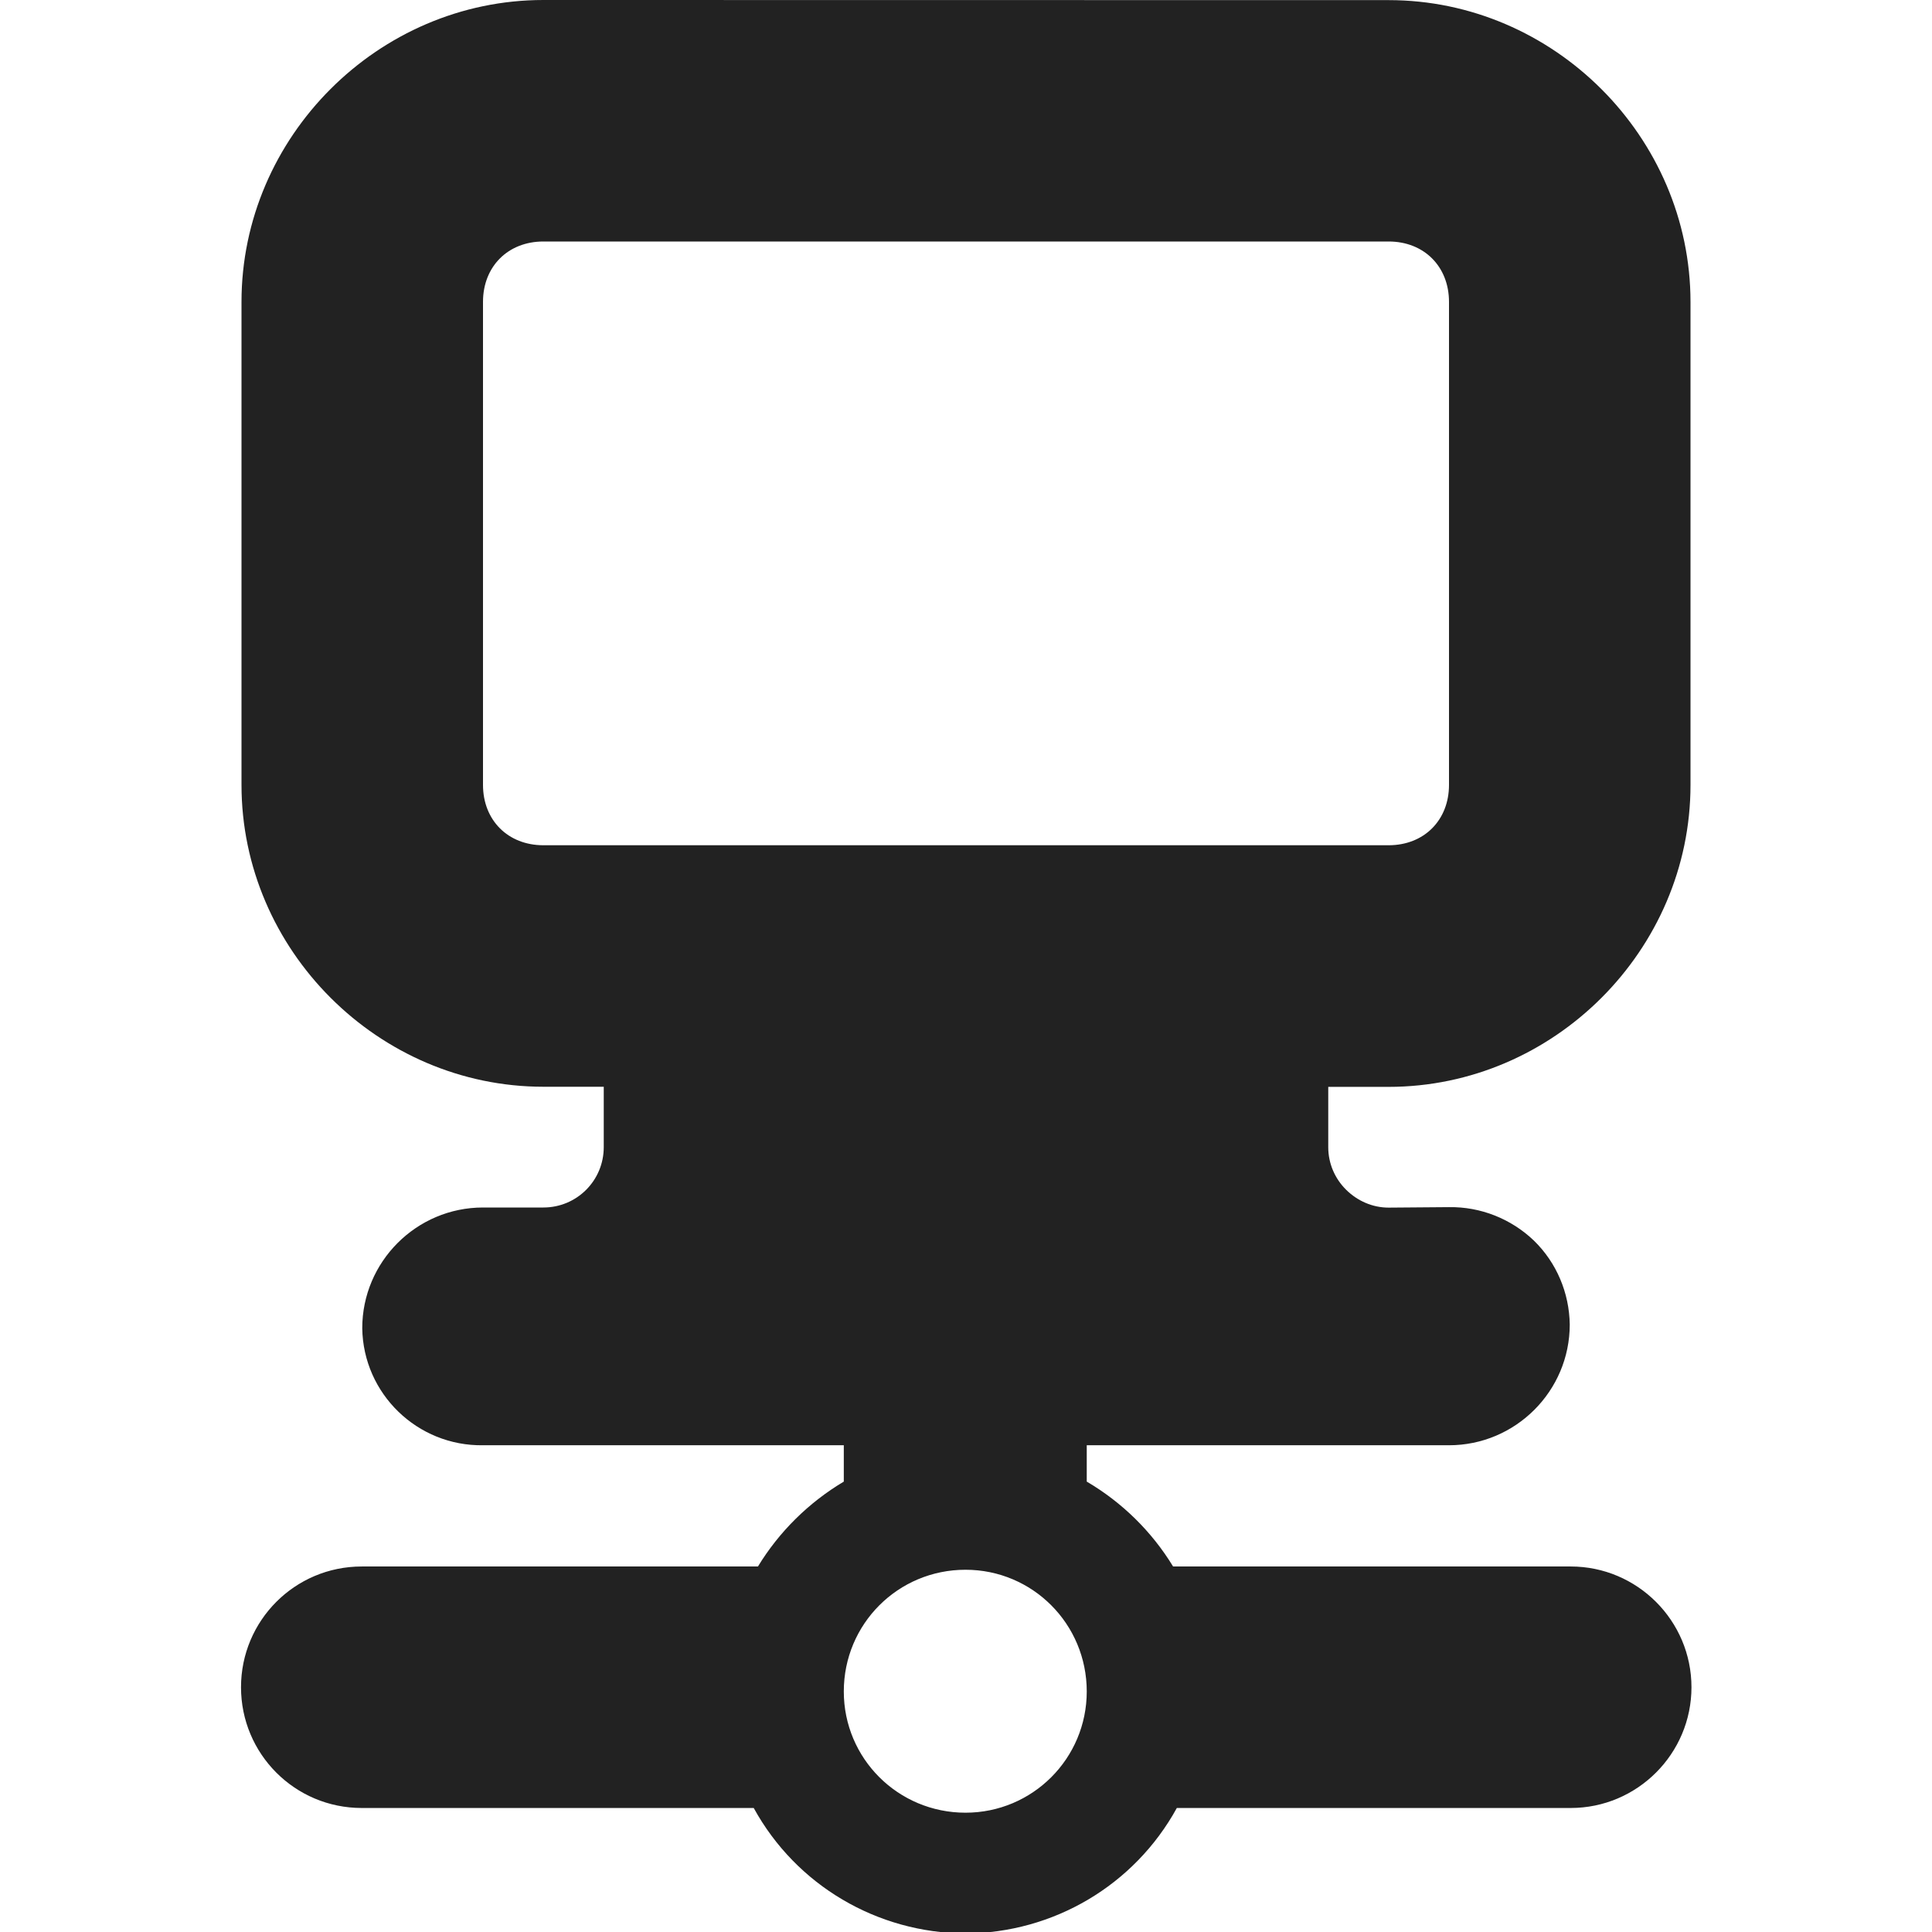 <?xml version="1.0" encoding="UTF-8"?>
<svg height="16px" viewBox="0 0 16 16" width="16px" xmlns="http://www.w3.org/2000/svg">
    <path d="m 4.5 0 c -1.367 0 -2.5 1.133 -2.5 2.5 v 4 c 0 1.367 1.133 2.5 2.5 2.5 h 0.5 v 0.5 c 0 0.277 -0.223 0.5 -0.5 0.5 h -0.5 c -0.551 0 -1 0.449 -1 1 c 0.008 0.543 0.457 0.977 1 0.969 h 2.988 v 0.301 c -0.289 0.172 -0.535 0.414 -0.711 0.703 h -3.281 c -0.555 0 -1 0.449 -1 1 c 0 0.551 0.445 1 1 1 h 3.246 c 0.352 0.641 1.023 1.035 1.754 1.039 c 0.727 -0.004 1.398 -0.398 1.75 -1.039 h 3.262 c 0.551 0 1 -0.449 1 -1 c 0 -0.551 -0.449 -1 -1 -1 h -3.293 c -0.176 -0.289 -0.422 -0.531 -0.715 -0.703 v -0.301 h 3 c 0.551 0 1 -0.449 1 -1 c -0.004 -0.262 -0.109 -0.512 -0.297 -0.695 c -0.188 -0.18 -0.441 -0.281 -0.703 -0.277 l -0.5 0.004 c -0.133 0 -0.258 -0.055 -0.352 -0.148 s -0.148 -0.219 -0.148 -0.352 v -0.5 h 0.5 c 1.367 0 2.5 -1.133 2.5 -2.5 v -4 c 0 -1.367 -1.133 -2.5 -2.5 -2.5 z m 0 2 h 7 c 0.293 0 0.5 0.207 0.5 0.5 v 4 c 0 0.293 -0.207 0.5 -0.5 0.5 h -7 c -0.293 0 -0.5 -0.207 -0.5 -0.5 v -4 c 0 -0.293 0.207 -0.5 0.5 -0.5 z m 3.496 11 c 0.555 0 1.004 0.449 1.004 1.008 c 0 0.555 -0.449 1.004 -1.004 1.004 c -0.559 0 -1.008 -0.449 -1.008 -1.004 c 0 -0.559 0.449 -1.008 1.008 -1.008 z m 0 0" fill="#222222"/>
</svg>
